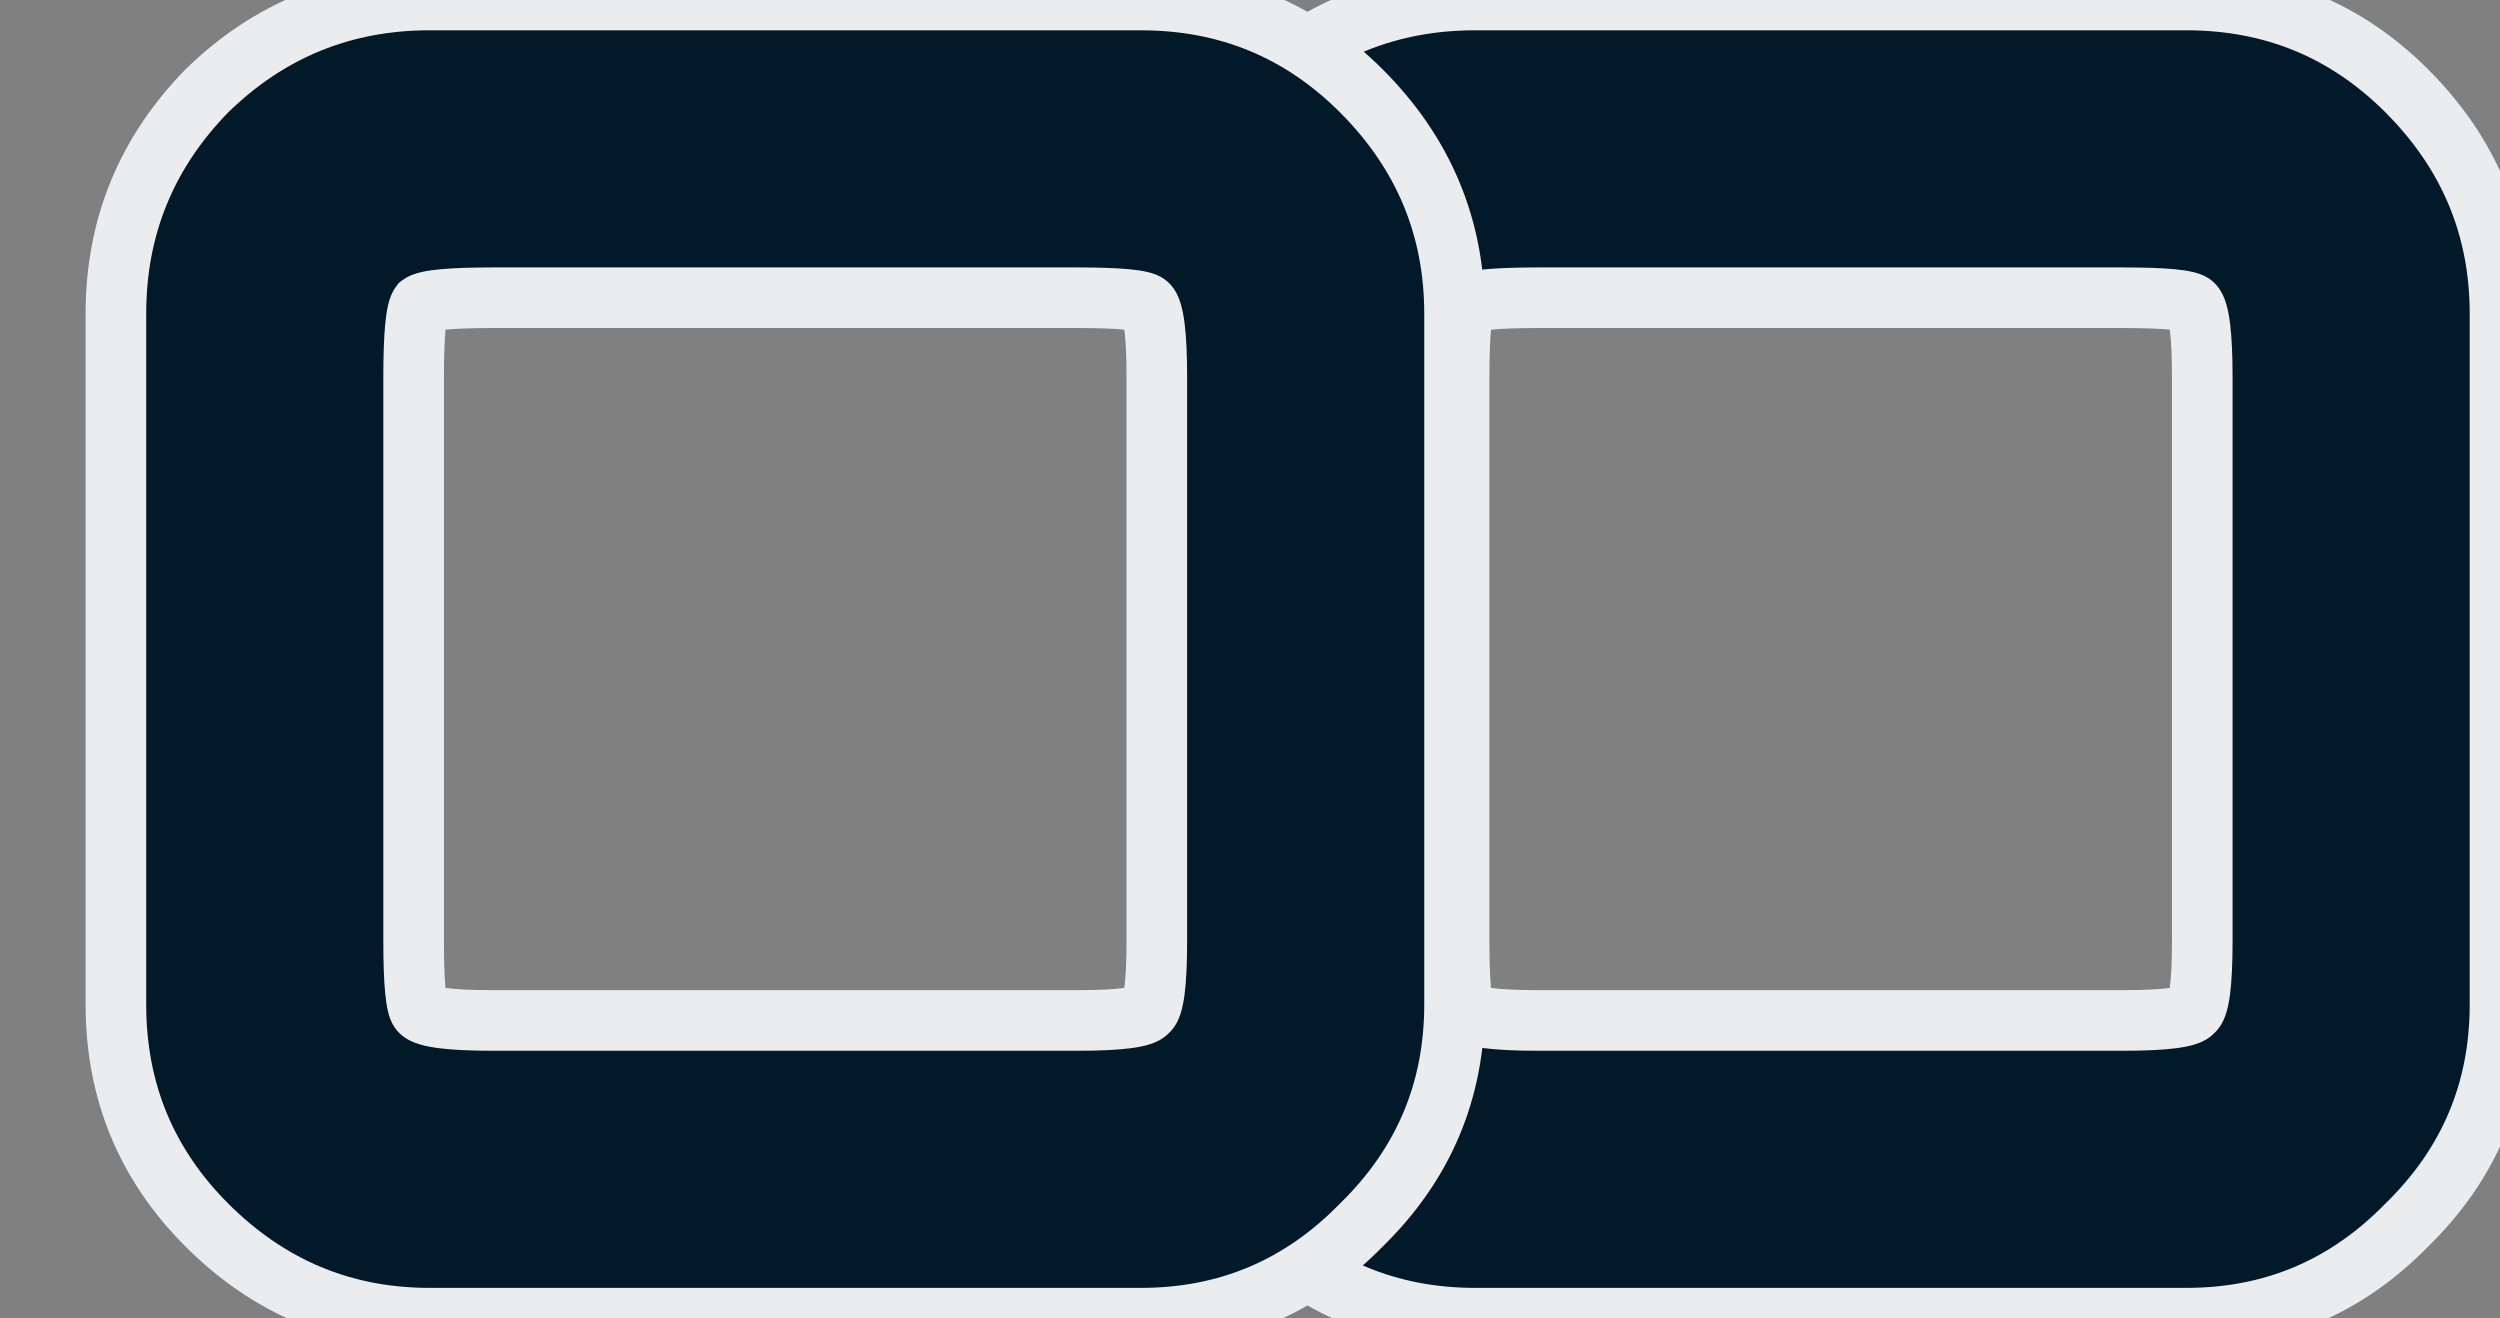 <svg width="330" height="174" viewBox="0 0 330 174" fill="none" xmlns="http://www.w3.org/2000/svg">
<rect x="0" y="0" width="330" height="174" fill="#808080" stroke="none"/>
<path d="M194.7 0C183.3 0 173.5 4 165.3 12C157.3 20.2 153.3 30 153.3 41.4V132.6C153.3 144 157.3 153.7 165.3 161.7C173.5 169.9 183.3 174 194.7 174H288.6C300 174 309.7 169.9 317.7 161.7C325.9 153.7 330 144 330 132.6V41.4C330 30 325.9 20.2 317.7 12C309.7 4 300 0 288.6 0H194.7ZM203.1 39.3H280.2C285.8 39.3 288.9 39.6 289.5 40.2C290.3 41 290.7 44.2 290.7 49.8V124.2C290.7 129.8 290.3 132.9 289.5 133.5C288.9 134.3 285.8 134.7 280.2 134.7H203.1C197.5 134.7 194.3 134.3 193.5 133.5C192.9 132.9 192.6 129.8 192.6 124.2V49.8C192.6 44.2 192.9 41 193.5 40.2C194.3 39.6 197.5 39.3 203.1 39.3Z" fill="#011929"/>
<path d="M165.3 12L162.437 9.207L162.471 9.171L162.507 9.137L165.3 12ZM165.3 161.7L162.472 164.528L162.472 164.528L165.3 161.7ZM317.7 161.7L314.837 158.907L314.871 158.871L314.907 158.837L317.7 161.7ZM317.7 12L320.528 9.172L320.528 9.172L317.7 12ZM289.5 40.2L286.672 43.028L286.672 43.028L289.5 40.2ZM289.5 133.5L286.3 131.1L286.643 130.643L287.1 130.3L289.5 133.5ZM193.5 40.2L190.3 37.8L190.643 37.343L191.1 37L193.5 40.2ZM194.7 4C184.35 4 175.55 7.588 168.093 14.863L162.507 9.137C171.45 0.412 182.251 -4 194.7 -4V4ZM168.163 14.793C160.888 22.25 157.3 31.049 157.3 41.4H149.3C149.3 28.951 153.712 18.15 162.437 9.207L168.163 14.793ZM157.3 41.4V132.6H149.3V41.4H157.3ZM157.3 132.6C157.3 142.948 160.885 151.628 168.128 158.872L162.472 164.528C153.715 155.772 149.3 145.052 149.3 132.6H157.3ZM168.128 158.872C175.593 166.336 184.381 170 194.7 170V178C182.219 178 171.407 173.464 162.472 164.528L168.128 158.872ZM194.7 170H288.6V178H194.7V170ZM288.6 170C298.916 170 307.585 166.339 314.837 158.907L320.563 164.493C311.815 173.461 301.084 178 288.6 178V170ZM314.907 158.837C322.339 151.585 326 142.916 326 132.6H334C334 145.084 329.461 155.815 320.493 164.563L314.907 158.837ZM326 132.6V41.4H334V132.6H326ZM326 41.4C326 31.081 322.336 22.293 314.872 14.828L320.528 9.172C329.464 18.107 334 28.919 334 41.4H326ZM314.872 14.828C307.628 7.585 298.948 4 288.6 4V-4C301.052 -4 311.772 0.415 320.528 9.172L314.872 14.828ZM288.6 4H194.7V-4H288.6V4ZM203.1 35.3H280.2V43.3H203.1V35.3ZM280.2 35.3C283.045 35.3 285.37 35.375 287.11 35.544C287.972 35.627 288.801 35.743 289.527 35.92C290.017 36.039 291.321 36.364 292.328 37.372L286.672 43.028C287.102 43.459 287.504 43.632 287.582 43.666C287.699 43.716 287.735 43.717 287.636 43.693C287.436 43.644 287.028 43.573 286.34 43.506C284.981 43.375 282.955 43.3 280.2 43.3V35.3ZM292.328 37.372C293.244 38.287 293.652 39.419 293.856 40.101C294.095 40.896 294.255 41.788 294.369 42.704C294.599 44.545 294.7 46.936 294.7 49.8H286.7C286.7 47.064 286.601 45.055 286.431 43.696C286.345 43.012 286.255 42.604 286.194 42.399C286.098 42.081 286.156 42.513 286.672 43.028L292.328 37.372ZM294.7 49.8V124.2H286.7V49.8H294.7ZM294.7 124.2C294.7 127.06 294.6 129.434 294.367 131.237C294.252 132.129 294.088 133.02 293.83 133.815C293.628 134.438 293.14 135.77 291.9 136.7L287.1 130.3C286.26 130.93 286.122 131.65 286.22 131.347C286.262 131.217 286.348 130.871 286.433 130.213C286.6 128.916 286.7 126.94 286.7 124.2H294.7ZM292.7 135.9C291.77 137.14 290.438 137.628 289.815 137.83C289.02 138.088 288.129 138.252 287.237 138.367C285.434 138.6 283.06 138.7 280.2 138.7V130.7C282.94 130.7 284.916 130.6 286.213 130.433C286.871 130.348 287.217 130.262 287.347 130.22C287.65 130.122 286.93 130.26 286.3 131.1L292.7 135.9ZM280.2 138.7H203.1V130.7H280.2V138.7ZM203.1 138.7C200.236 138.7 197.845 138.599 196.004 138.369C195.088 138.255 194.196 138.095 193.401 137.856C192.719 137.652 191.587 137.244 190.672 136.328L196.328 130.672C195.813 130.156 195.381 130.098 195.699 130.194C195.904 130.255 196.312 130.345 196.996 130.431C198.355 130.601 200.364 130.7 203.1 130.7V138.7ZM190.672 136.328C189.664 135.321 189.339 134.017 189.22 133.527C189.043 132.801 188.927 131.972 188.844 131.11C188.675 129.37 188.6 127.045 188.6 124.2H196.6C196.6 126.955 196.675 128.981 196.806 130.34C196.873 131.028 196.944 131.436 196.993 131.636C197.017 131.735 197.016 131.699 196.966 131.582C196.932 131.504 196.759 131.102 196.328 130.672L190.672 136.328ZM188.6 124.2V49.8H196.6V124.2H188.6ZM188.6 49.8C188.6 46.952 188.675 44.609 188.842 42.827C188.926 41.941 189.039 41.104 189.204 40.372C189.337 39.779 189.612 38.718 190.3 37.8L196.7 42.6C197.088 42.082 197.1 41.721 197.009 42.128C196.948 42.396 196.874 42.859 196.808 43.573C196.675 44.991 196.6 47.048 196.6 49.8H188.6ZM191.1 37C192.018 36.312 193.08 36.037 193.672 35.904C194.404 35.739 195.241 35.626 196.127 35.542C197.909 35.375 200.252 35.3 203.1 35.3V43.3C200.348 43.3 198.291 43.375 196.873 43.508C196.159 43.575 195.696 43.648 195.428 43.709C195.02 43.8 195.382 43.788 195.9 43.4L191.1 37Z" fill="#EBECED"/>
<path d="M56.7 0C45.3 0 35.5 4 27.3 12C19.3 20.2 15.3 30 15.3 41.4V132.6C15.3 144 19.3 153.7 27.3 161.7C35.5 169.9 45.3 174 56.7 174H150.6C162 174 171.7 169.9 179.7 161.7C187.9 153.7 192 144 192 132.6V41.4C192 30 187.9 20.2 179.7 12C171.7 4 162 0 150.6 0H56.7ZM65.1 39.3H142.2C147.8 39.3 150.9 39.6 151.5 40.2C152.3 41 152.7 44.2 152.7 49.8V124.2C152.7 129.8 152.3 132.9 151.5 133.5C150.9 134.3 147.8 134.7 142.2 134.7H65.1C59.5 134.7 56.3 134.3 55.5 133.5C54.9 132.9 54.6 129.8 54.6 124.2V49.8C54.6 44.2 54.9 41 55.5 40.2C56.3 39.6 59.5 39.3 65.1 39.3Z" fill="#011929"/>
<path d="M27.3 12L24.437 9.207L24.471 9.171L24.507 9.137L27.3 12ZM27.3 161.7L24.472 164.528L24.472 164.528L27.3 161.7ZM179.7 161.7L176.837 158.907L176.871 158.871L176.907 158.837L179.7 161.7ZM179.7 12L182.528 9.172L182.528 9.172L179.7 12ZM151.5 40.2L148.672 43.028L148.672 43.028L151.5 40.2ZM151.5 133.5L148.3 131.1L148.643 130.643L149.1 130.3L151.5 133.5ZM55.5 40.2L52.3 37.8L52.643 37.343L53.1 37L55.5 40.2ZM56.7 4C46.349 4 37.55 7.588 30.093 14.863L24.507 9.137C33.45 0.412 44.251 -4 56.7 -4V4ZM30.163 14.793C22.888 22.25 19.3 31.049 19.3 41.4H11.3C11.3 28.951 15.712 18.15 24.437 9.207L30.163 14.793ZM19.3 41.4V132.6H11.3V41.4H19.3ZM19.3 132.6C19.3 142.948 22.885 151.628 30.128 158.872L24.472 164.528C15.715 155.772 11.3 145.052 11.3 132.6H19.3ZM30.128 158.872C37.593 166.336 46.381 170 56.7 170V178C44.219 178 33.407 173.464 24.472 164.528L30.128 158.872ZM56.7 170H150.6V178H56.7V170ZM150.6 170C160.916 170 169.585 166.339 176.837 158.907L182.563 164.493C173.815 173.461 163.084 178 150.6 178V170ZM176.907 158.837C184.339 151.585 188 142.916 188 132.6H196C196 145.084 191.461 155.815 182.493 164.563L176.907 158.837ZM188 132.6V41.4H196V132.6H188ZM188 41.4C188 31.081 184.336 22.293 176.872 14.828L182.528 9.172C191.464 18.107 196 28.919 196 41.4H188ZM176.872 14.828C169.628 7.585 160.948 4 150.6 4V-4C163.052 -4 173.772 0.415 182.528 9.172L176.872 14.828ZM150.6 4H56.7V-4H150.6V4ZM65.1 35.3H142.2V43.3H65.1V35.3ZM142.2 35.3C145.045 35.3 147.37 35.375 149.11 35.544C149.972 35.627 150.801 35.743 151.527 35.92C152.017 36.039 153.321 36.364 154.328 37.372L148.672 43.028C149.102 43.459 149.504 43.632 149.582 43.666C149.699 43.716 149.735 43.717 149.636 43.693C149.436 43.644 149.028 43.573 148.34 43.506C146.981 43.375 144.955 43.3 142.2 43.3V35.3ZM154.328 37.372C155.244 38.287 155.652 39.419 155.856 40.101C156.095 40.896 156.255 41.788 156.369 42.704C156.599 44.545 156.7 46.936 156.7 49.8H148.7C148.7 47.064 148.601 45.055 148.431 43.696C148.345 43.012 148.255 42.604 148.194 42.399C148.098 42.081 148.156 42.513 148.672 43.028L154.328 37.372ZM156.7 49.8V124.2H148.7V49.8H156.7ZM156.7 124.2C156.7 127.06 156.6 129.434 156.367 131.237C156.252 132.129 156.088 133.02 155.83 133.815C155.628 134.438 155.14 135.77 153.9 136.7L149.1 130.3C148.26 130.93 148.122 131.65 148.22 131.347C148.262 131.217 148.348 130.871 148.433 130.213C148.6 128.916 148.7 126.94 148.7 124.2H156.7ZM154.7 135.9C153.77 137.14 152.438 137.628 151.815 137.83C151.02 138.088 150.129 138.252 149.237 138.367C147.434 138.6 145.06 138.7 142.2 138.7V130.7C144.94 130.7 146.916 130.6 148.213 130.433C148.871 130.348 149.217 130.262 149.347 130.22C149.65 130.122 148.93 130.26 148.3 131.1L154.7 135.9ZM142.2 138.7H65.1V130.7H142.2V138.7ZM65.1 138.7C62.236 138.7 59.845 138.599 58.004 138.369C57.088 138.255 56.196 138.095 55.401 137.856C54.719 137.652 53.587 137.244 52.672 136.328L58.328 130.672C57.813 130.156 57.381 130.098 57.699 130.194C57.904 130.255 58.312 130.345 58.996 130.431C60.355 130.601 62.364 130.7 65.1 130.7V138.7ZM52.672 136.328C51.664 135.321 51.339 134.017 51.22 133.527C51.043 132.801 50.927 131.972 50.844 131.11C50.675 129.37 50.6 127.045 50.6 124.2H58.6C58.6 126.955 58.675 128.981 58.806 130.34C58.873 131.028 58.944 131.436 58.993 131.636C59.017 131.735 59.016 131.699 58.966 131.582C58.932 131.504 58.759 131.102 58.328 130.672L52.672 136.328ZM50.6 124.2V49.8H58.6V124.2H50.6ZM50.6 49.8C50.6 46.952 50.675 44.609 50.843 42.827C50.925 41.941 51.039 41.104 51.204 40.372C51.337 39.779 51.612 38.718 52.3 37.8L58.7 42.6C59.088 42.082 59.1 41.721 59.009 42.128C58.948 42.396 58.874 42.859 58.807 43.573C58.675 44.991 58.6 47.048 58.6 49.8H50.6ZM53.1 37C54.018 36.312 55.08 36.037 55.672 35.904C56.404 35.739 57.24 35.626 58.127 35.542C59.909 35.375 62.252 35.3 65.1 35.3V43.3C62.348 43.3 60.291 43.375 58.873 43.508C58.16 43.575 57.696 43.648 57.428 43.709C57.02 43.8 57.382 43.788 57.9 43.4L53.1 37Z" fill="#EBECED"/>
</svg>

